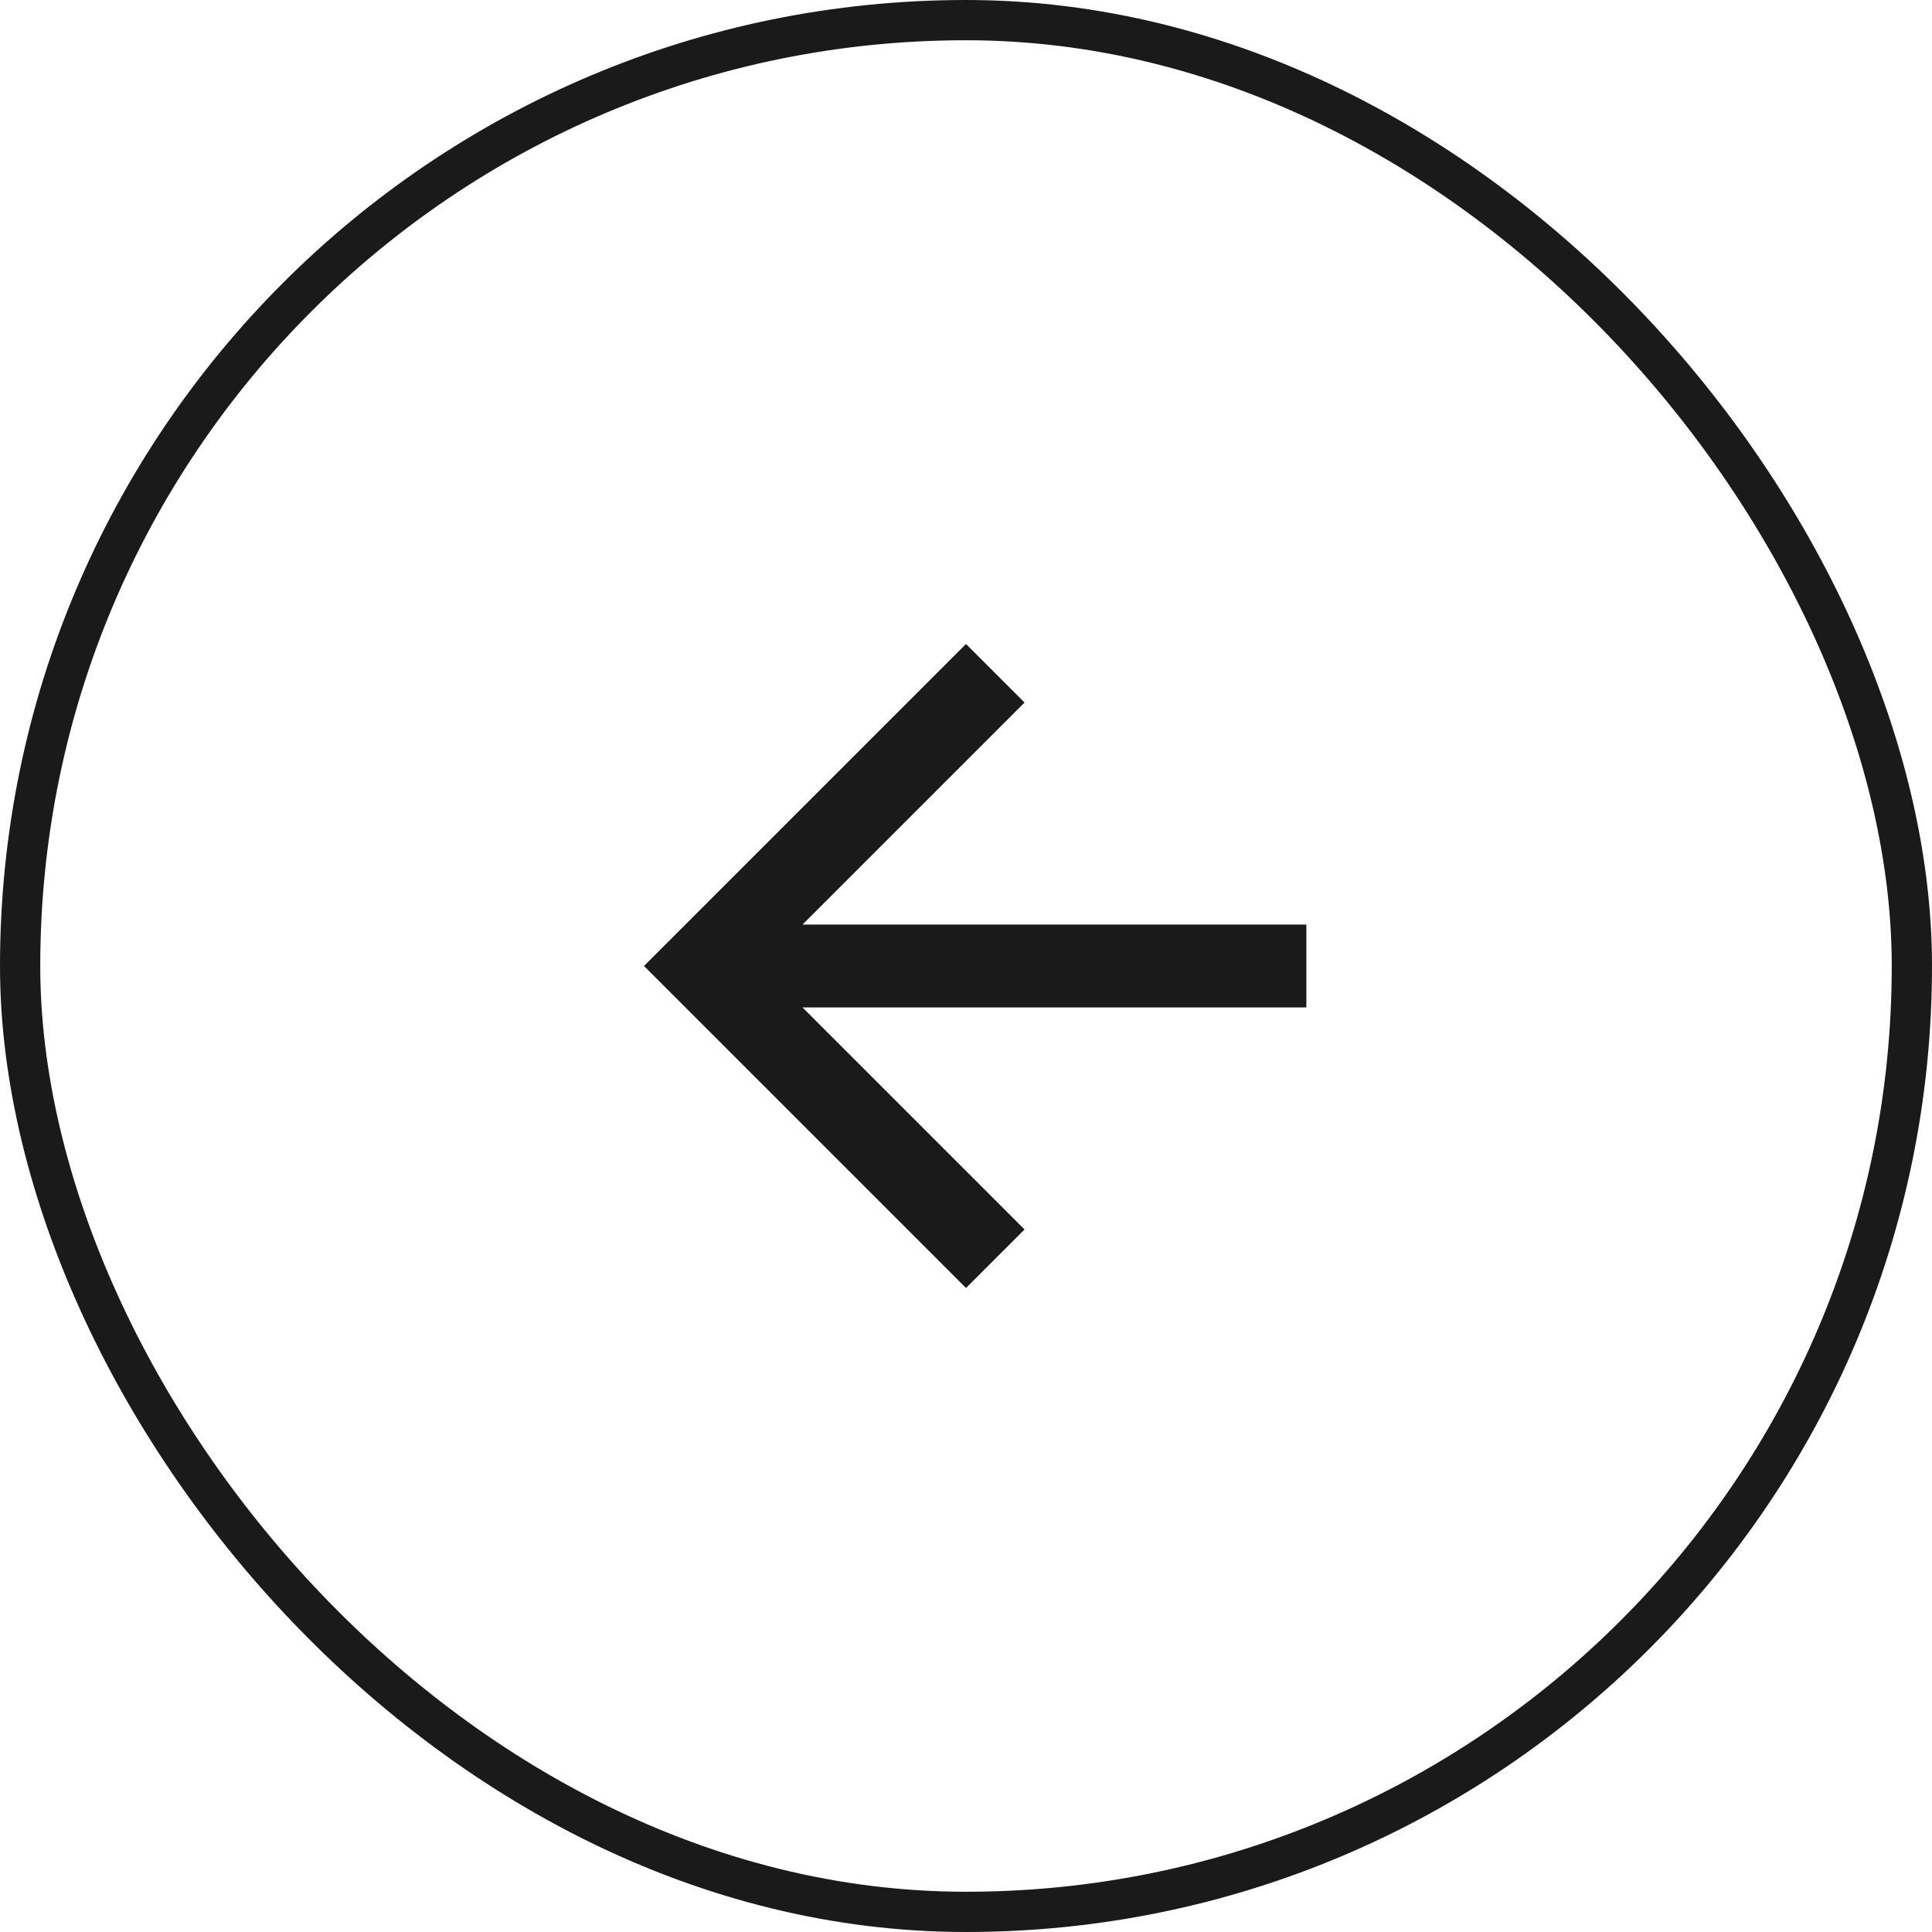 <svg width="48" height="48" viewBox="0 0 48 48" fill="none" xmlns="http://www.w3.org/2000/svg">
<g filter="url(#filter0_b_9570_89)">
<rect x="47.5" y="47.5" width="47" height="47" rx="23.5" transform="rotate(-180 47.5 47.5)" stroke="#1A1A1A"/>
<path d="M19.938 22.971L32.456 22.971L32.456 25.029L19.938 25.029L25.455 30.546L24 32L16 24L24 16L25.455 17.454L19.938 22.971Z" fill="#1A1A1A"/>
</g>
<defs>
<filter id="filter0_b_9570_89" x="-20" y="-20" width="88" height="88" filterUnits="userSpaceOnUse" color-interpolation-filters="sRGB">
<feFlood flood-opacity="0" result="BackgroundImageFix"/>
<feGaussianBlur in="BackgroundImageFix" stdDeviation="10"/>
<feComposite in2="SourceAlpha" operator="in" result="effect1_backgroundBlur_9570_89"/>
<feBlend mode="normal" in="SourceGraphic" in2="effect1_backgroundBlur_9570_89" result="shape"/>
</filter>
</defs>
</svg>
